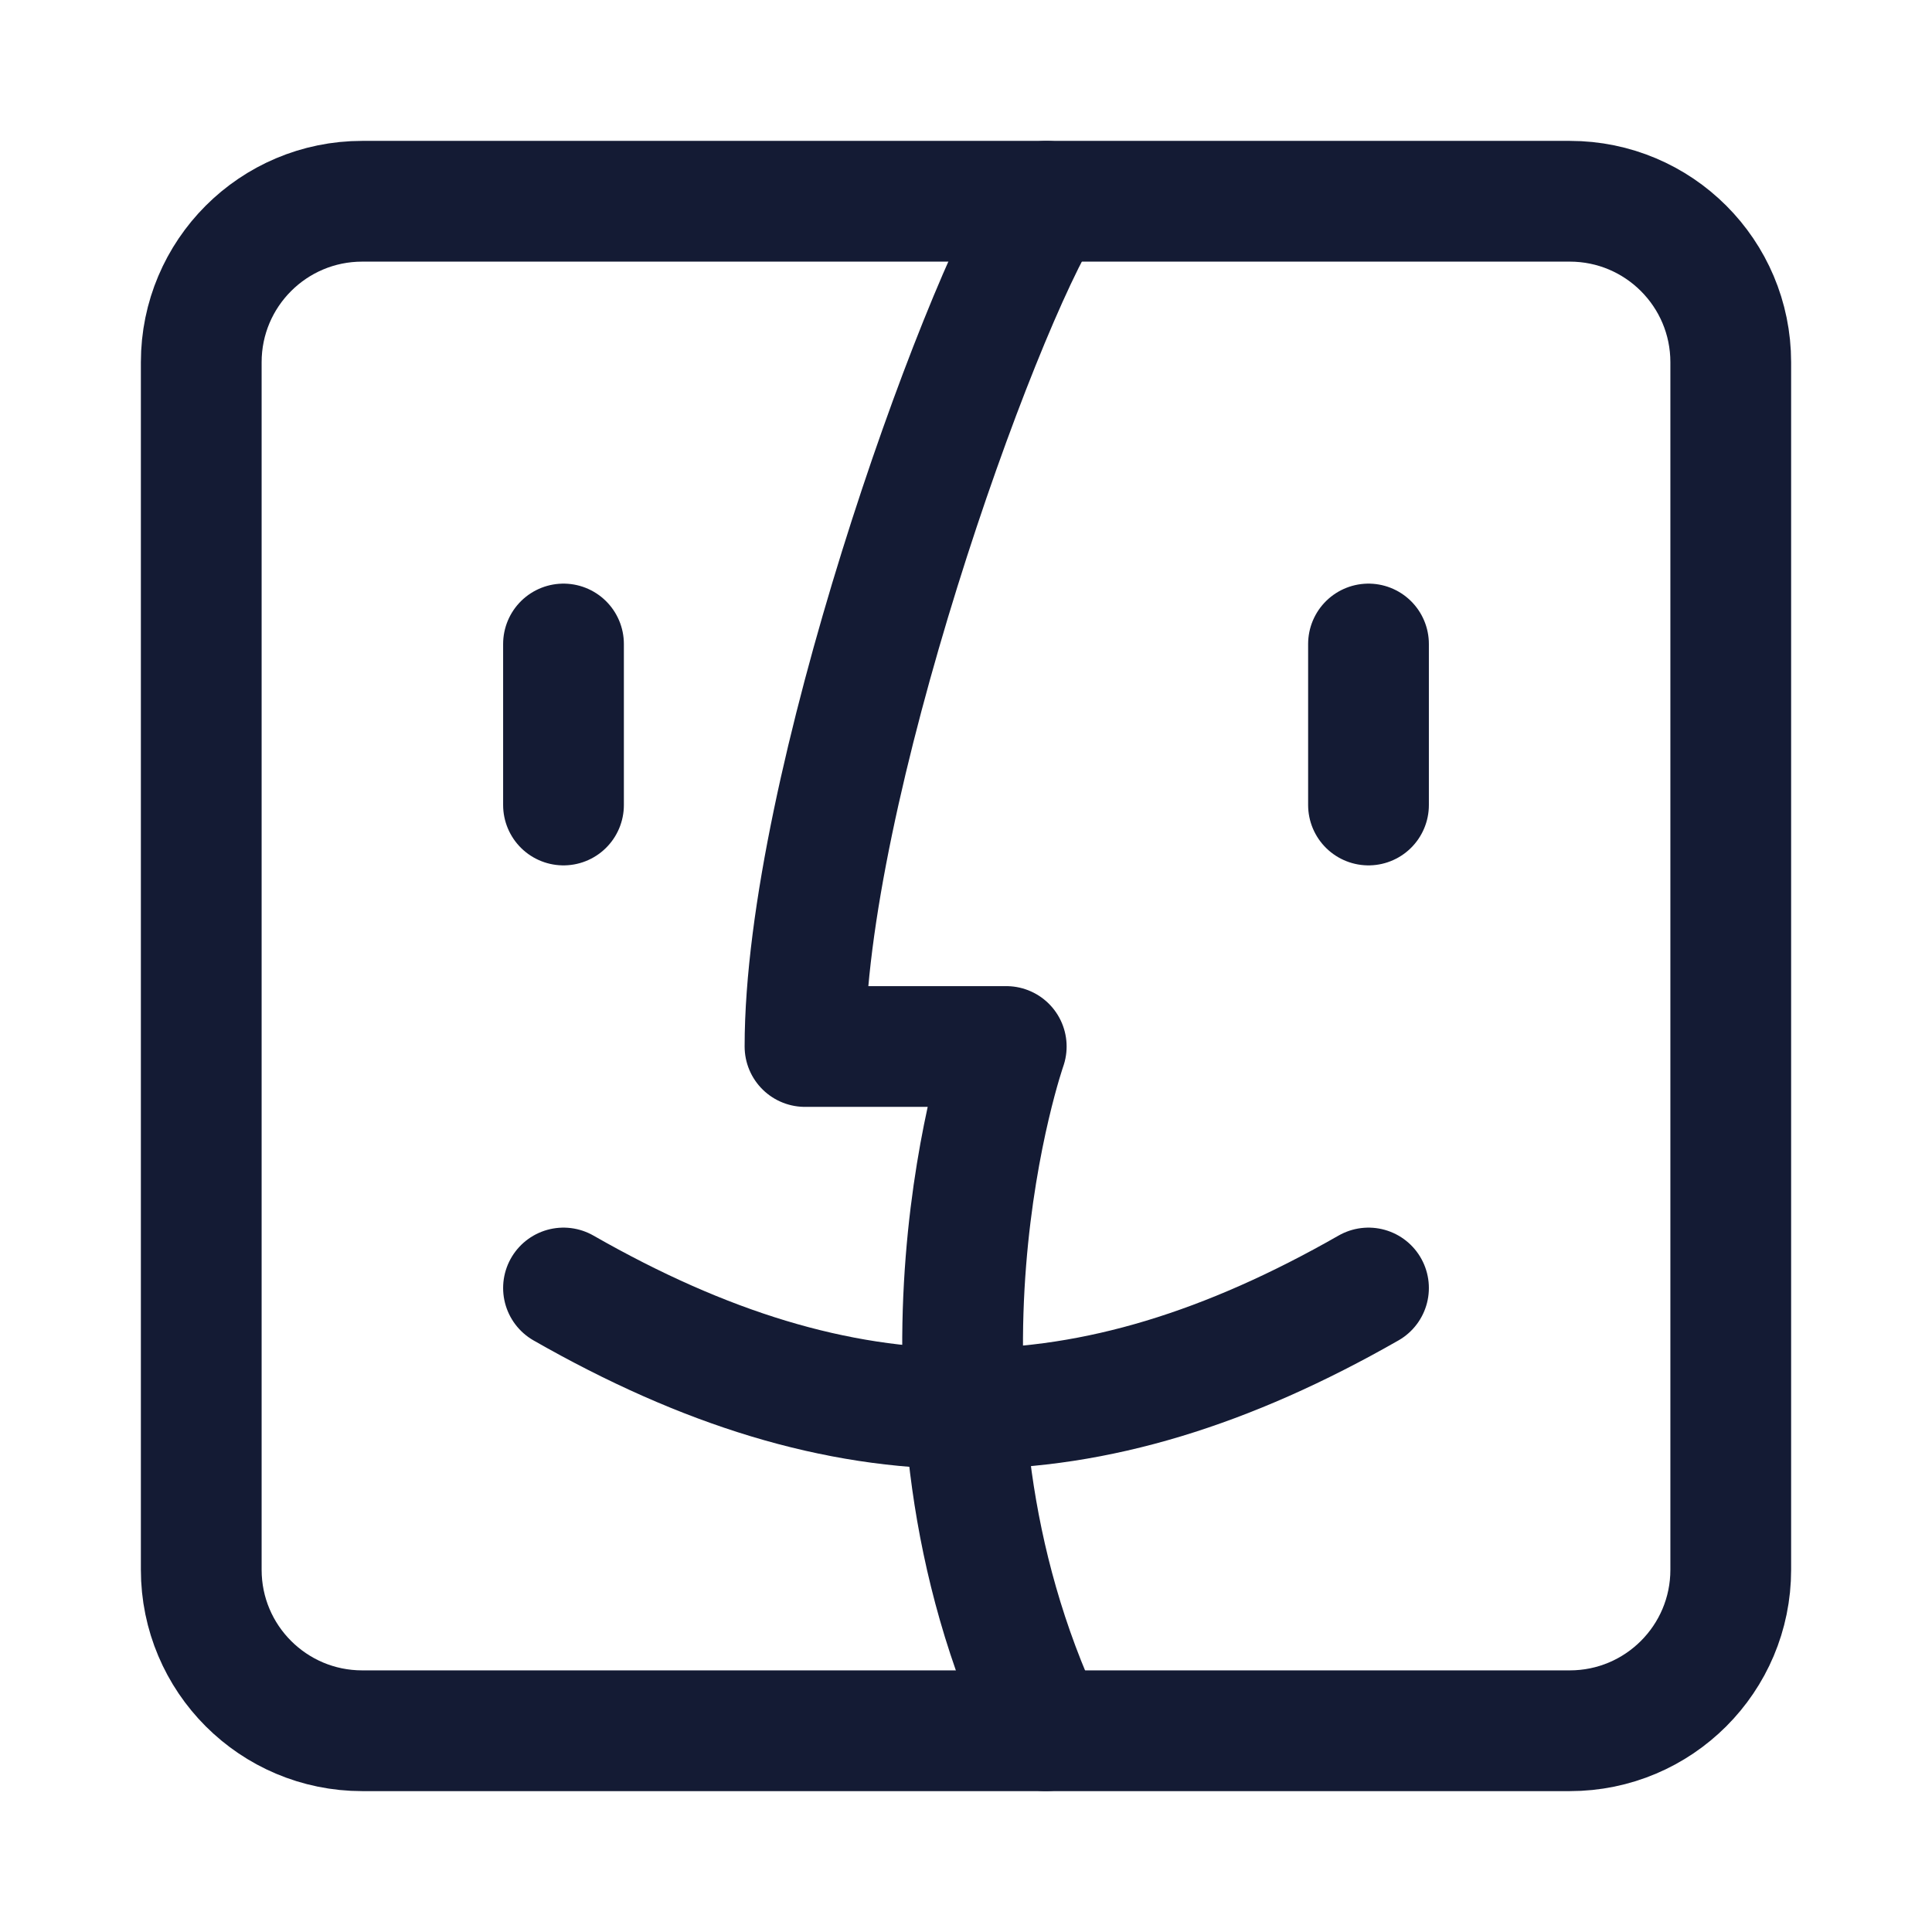 <svg width="24" height="24" viewBox="0 0 24 24" fill="none" xmlns="http://www.w3.org/2000/svg">
<path d="M21.5 4.5V19.5C21.5 20.605 20.605 21.5 19.5 21.5H4.5C3.395 21.5 2.5 20.605 2.5 19.5V4.5C2.5 3.395 3.395 2.5 4.5 2.5H19.5C20.605 2.5 21.5 3.395 21.5 4.5Z" stroke="#141B34" stroke-width="1.5" stroke-linecap="round" stroke-linejoin="round"/>
<path d="M7 8V10" stroke="#141B34" stroke-width="1.5" stroke-linecap="round" stroke-linejoin="round"/>
<path d="M17 8V10" stroke="#141B34" stroke-width="1.5" stroke-linecap="round" stroke-linejoin="round"/>
<path d="M7 16C10.5 18 13.5 18 17 16" stroke="#141B34" stroke-width="1.5" stroke-linecap="round" stroke-linejoin="round"/>
<path d="M13 2.5C12.134 3.857 10 9.833 10 13H12.5C12.5 13 11 17.278 12.99 21.5" stroke="#141B34" stroke-width="1.5" stroke-linecap="round" stroke-linejoin="round"/>
</svg>
